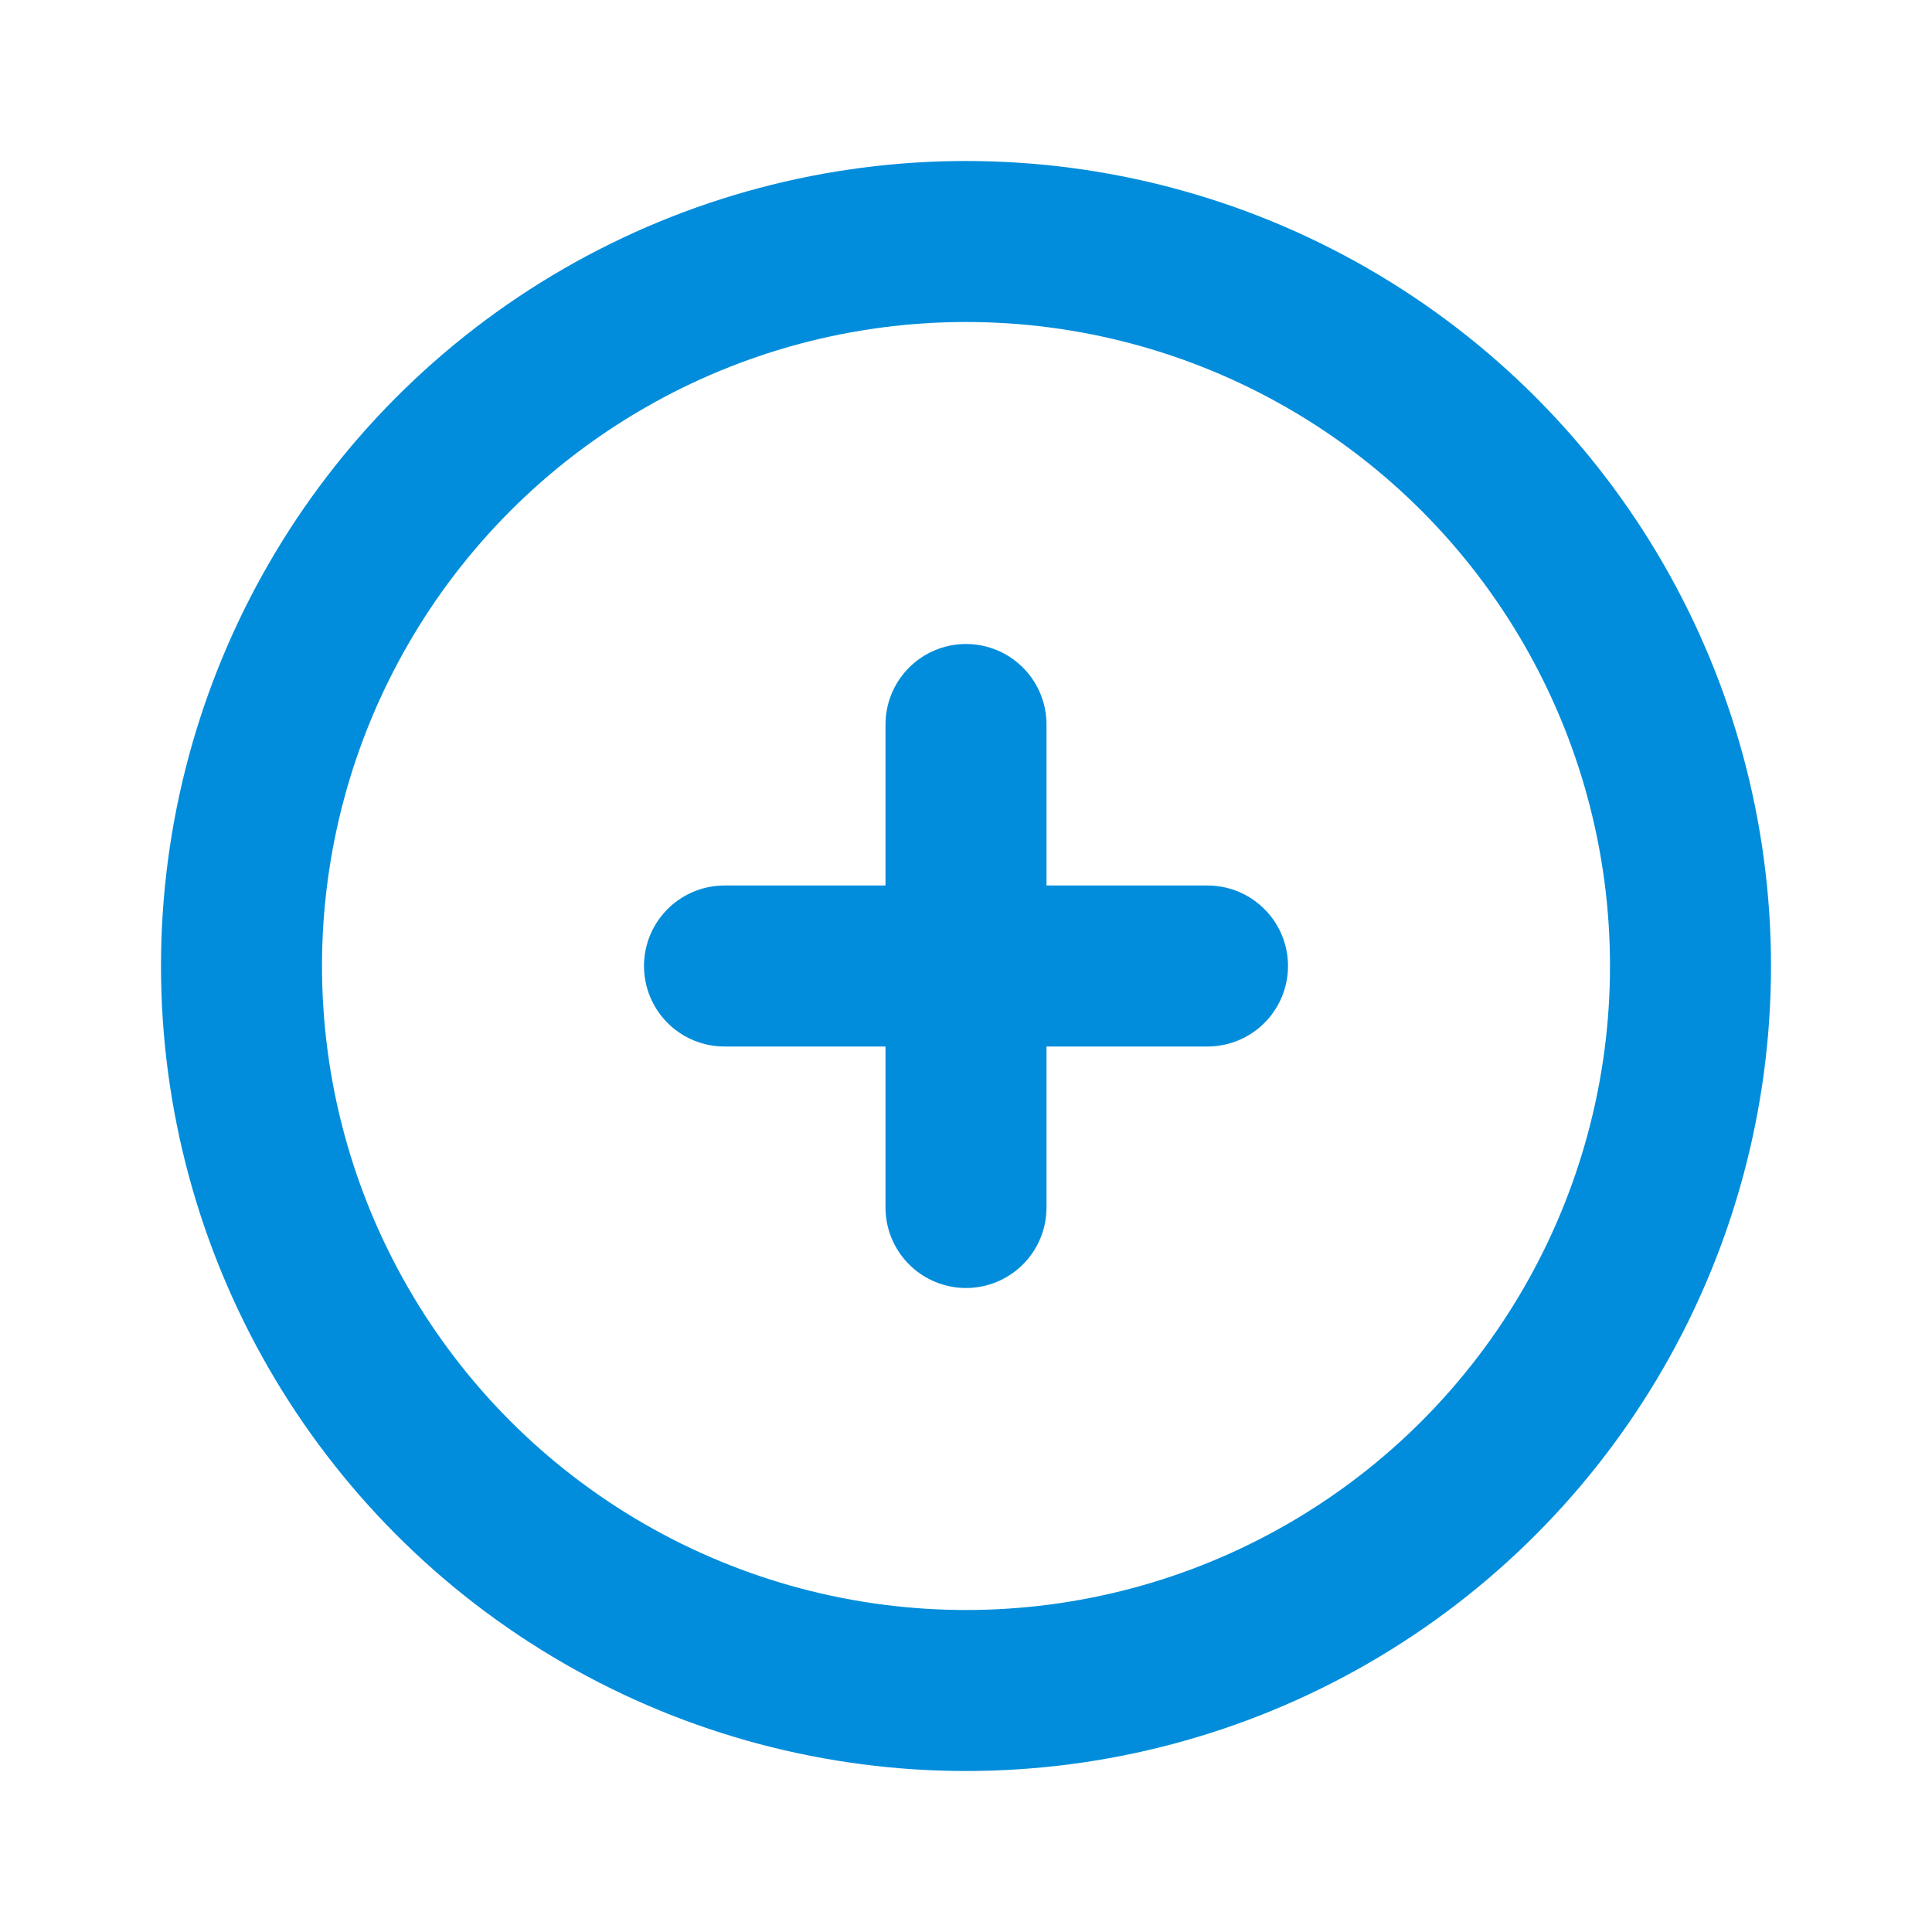 <svg width="24" height="24" viewBox="0 0 24 24" fill="none" xmlns="http://www.w3.org/2000/svg">
<circle cx="12" cy="12" r="9" stroke="#018DDB" stroke-width="2"/>
<line x1="12" y1="9" x2="12" y2="15" stroke="#018DDB" stroke-width="2" stroke-linecap="round"/>
<line x1="15" y1="12" x2="9" y2="12" stroke="#018DDB" stroke-width="2" stroke-linecap="round"/>
</svg>
